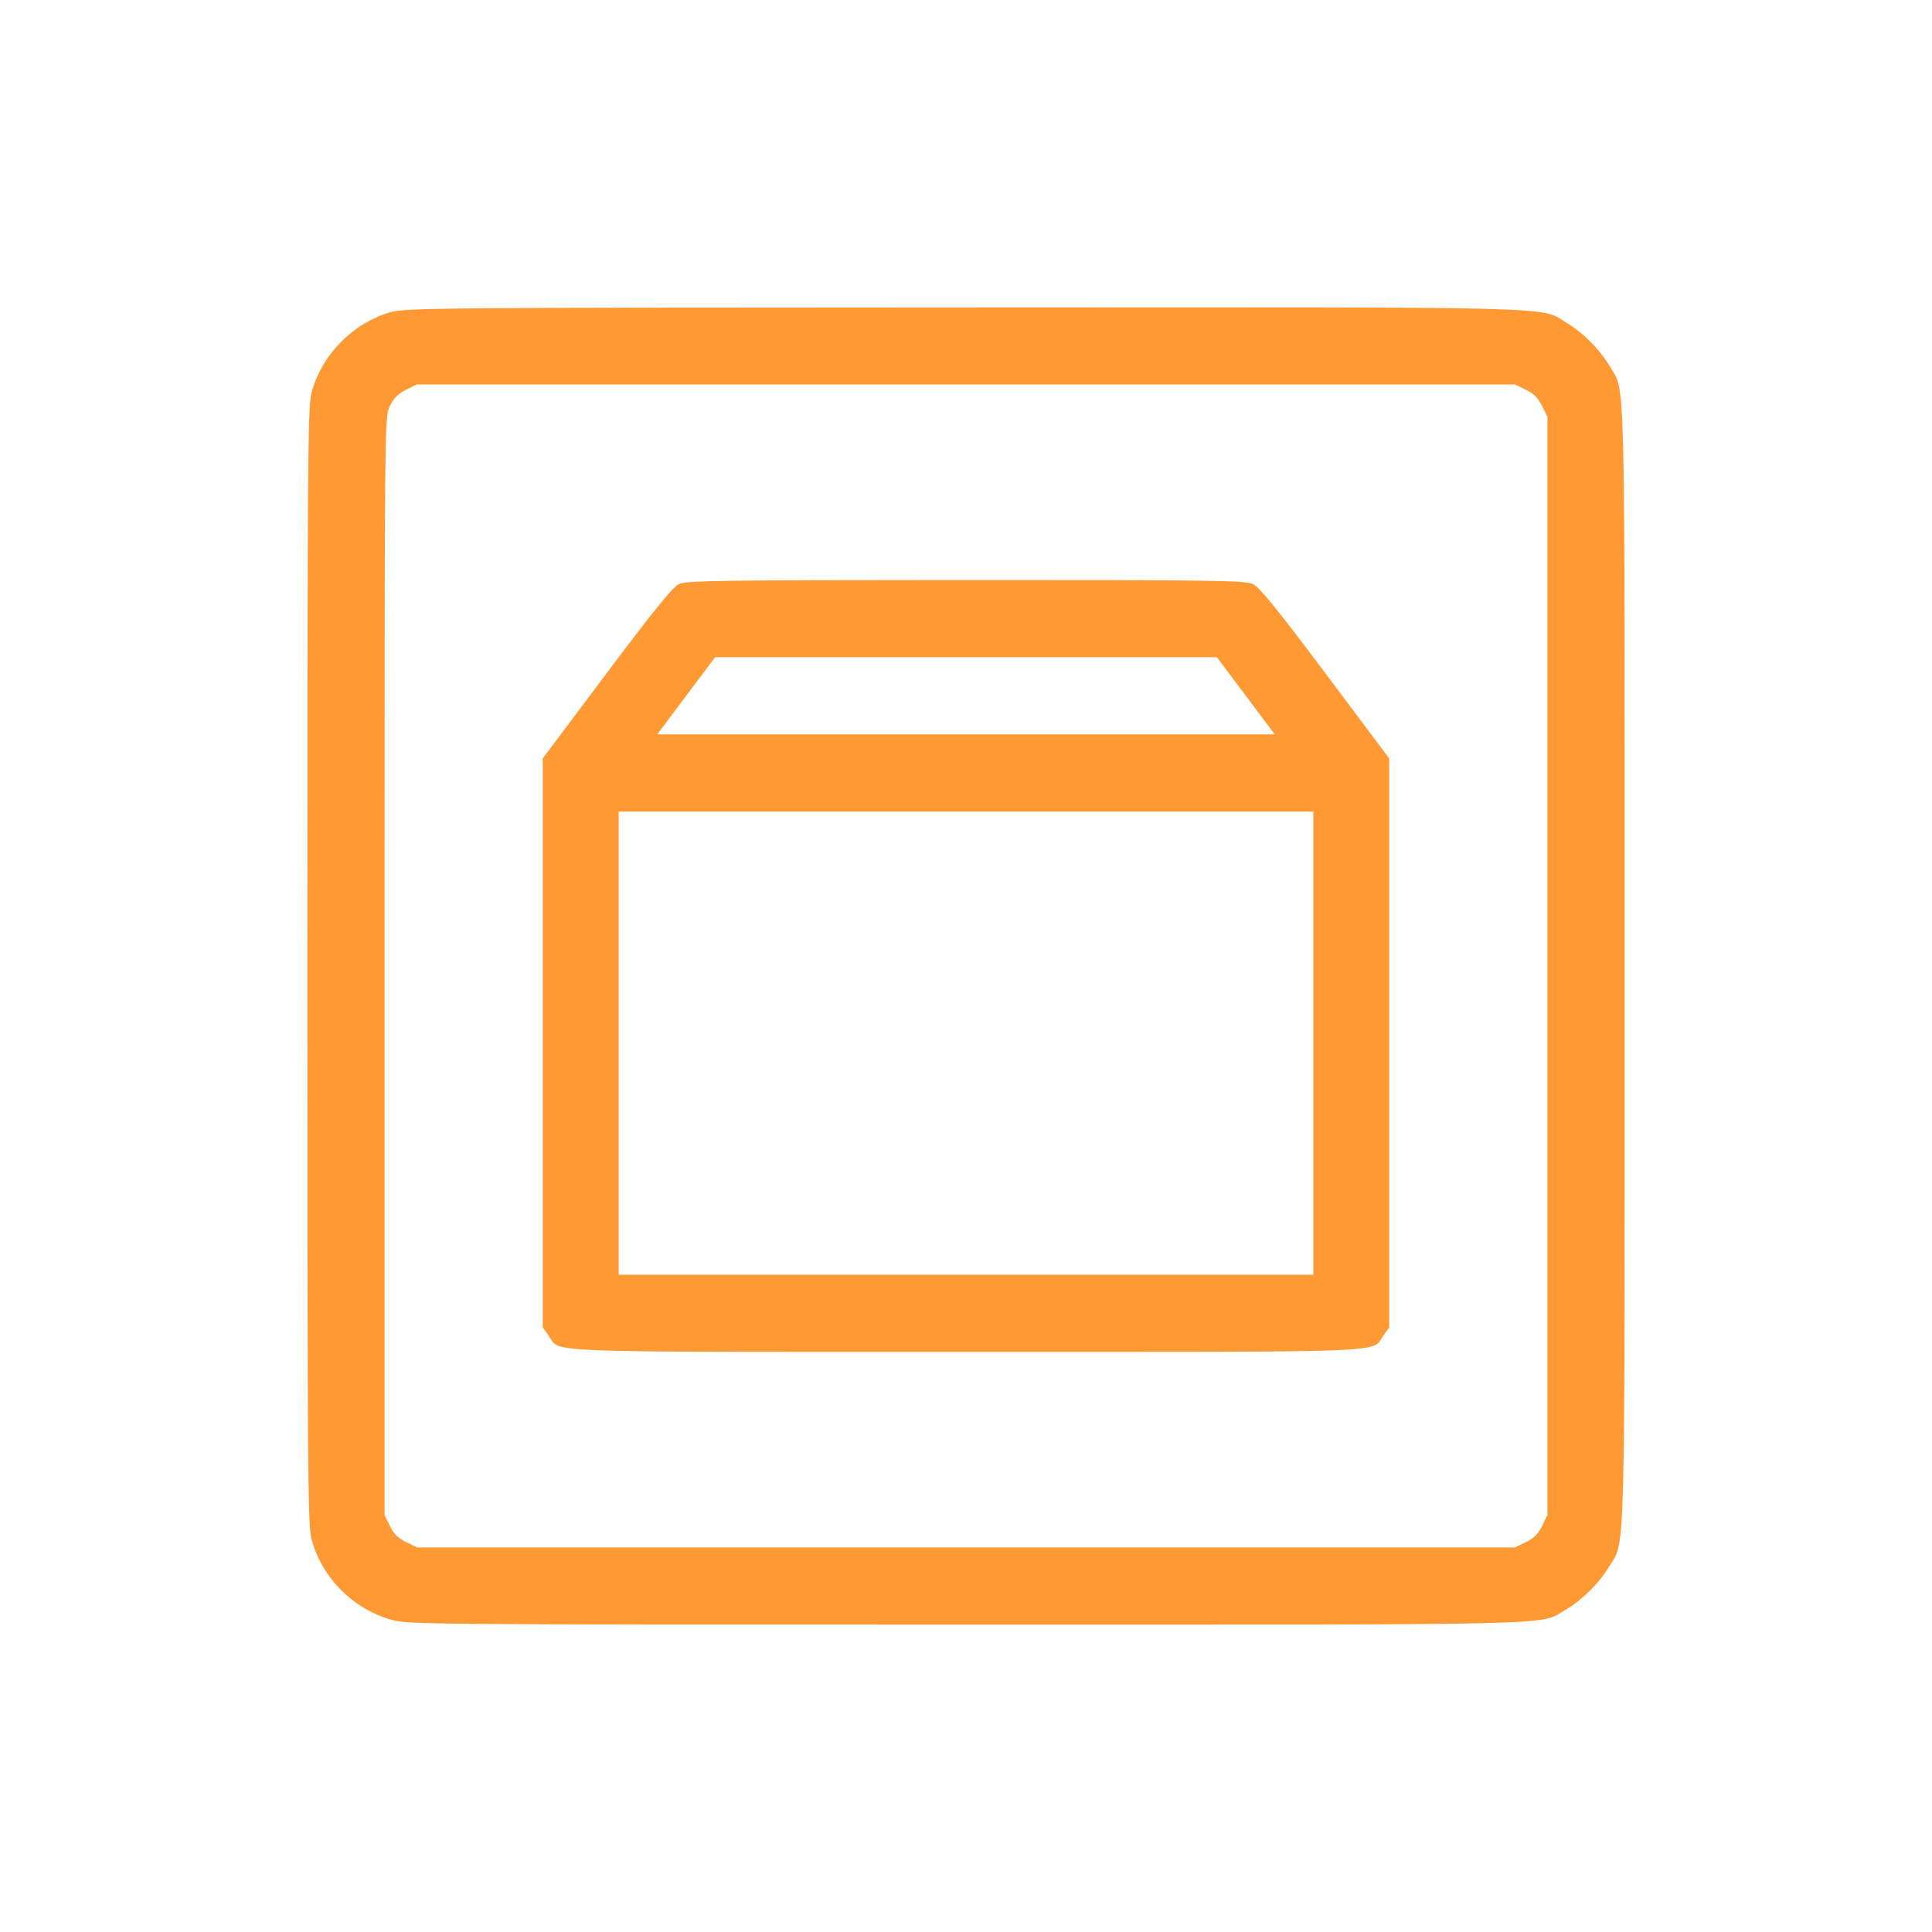 <svg width="44" height="44" viewBox="0 0 44 44" fill="none" xmlns="http://www.w3.org/2000/svg">
<path fill-rule="evenodd" clip-rule="evenodd" d="M8.896 7.109C8.032 7.357 7.317 8.088 7.091 8.959C7.01 9.269 7 10.718 7 21.999C7 33.28 7.01 34.729 7.091 35.039C7.321 35.923 8.036 36.646 8.922 36.892C9.295 36.995 9.852 37 22.001 37C35.893 37 35.042 37.021 35.651 36.664C36.026 36.444 36.413 36.064 36.631 35.701C37.026 35.044 37 36.011 37 21.999C37 8.104 37.021 8.955 36.664 8.346C36.444 7.972 36.064 7.585 35.701 7.367C35.044 6.972 36.016 6.997 21.973 7.002C10.017 7.006 9.234 7.012 8.896 7.109ZM34.751 8.876C34.932 8.964 35.033 9.066 35.121 9.247L35.242 9.496V21.999V34.502L35.121 34.751C35.033 34.932 34.932 35.033 34.751 35.121L34.502 35.242H22H9.498L9.249 35.121C9.068 35.033 8.966 34.932 8.878 34.751L8.758 34.502V21.999C8.758 9.513 8.758 9.496 8.878 9.248C8.964 9.07 9.068 8.965 9.244 8.878L9.49 8.756L21.996 8.756L34.502 8.756L34.751 8.876ZM15.454 13.305C15.321 13.37 14.844 13.96 13.814 15.335L12.361 17.273V23.752V30.232L12.492 30.415C12.778 30.817 12.062 30.788 22 30.788C31.938 30.788 31.221 30.817 31.508 30.415L31.638 30.232V23.752V17.273L30.185 15.334C29.1 13.886 28.683 13.372 28.536 13.302C28.36 13.219 27.674 13.209 21.991 13.21C16.319 13.212 15.622 13.222 15.454 13.305ZM28.373 15.846L29.032 16.725H22H14.968L15.627 15.846L16.286 14.967H22H27.714L28.373 15.846ZM29.91 23.757V29.03H22H14.09V23.757V18.483H22H29.91V23.757Z" fill="#FF9933"/>
</svg>
